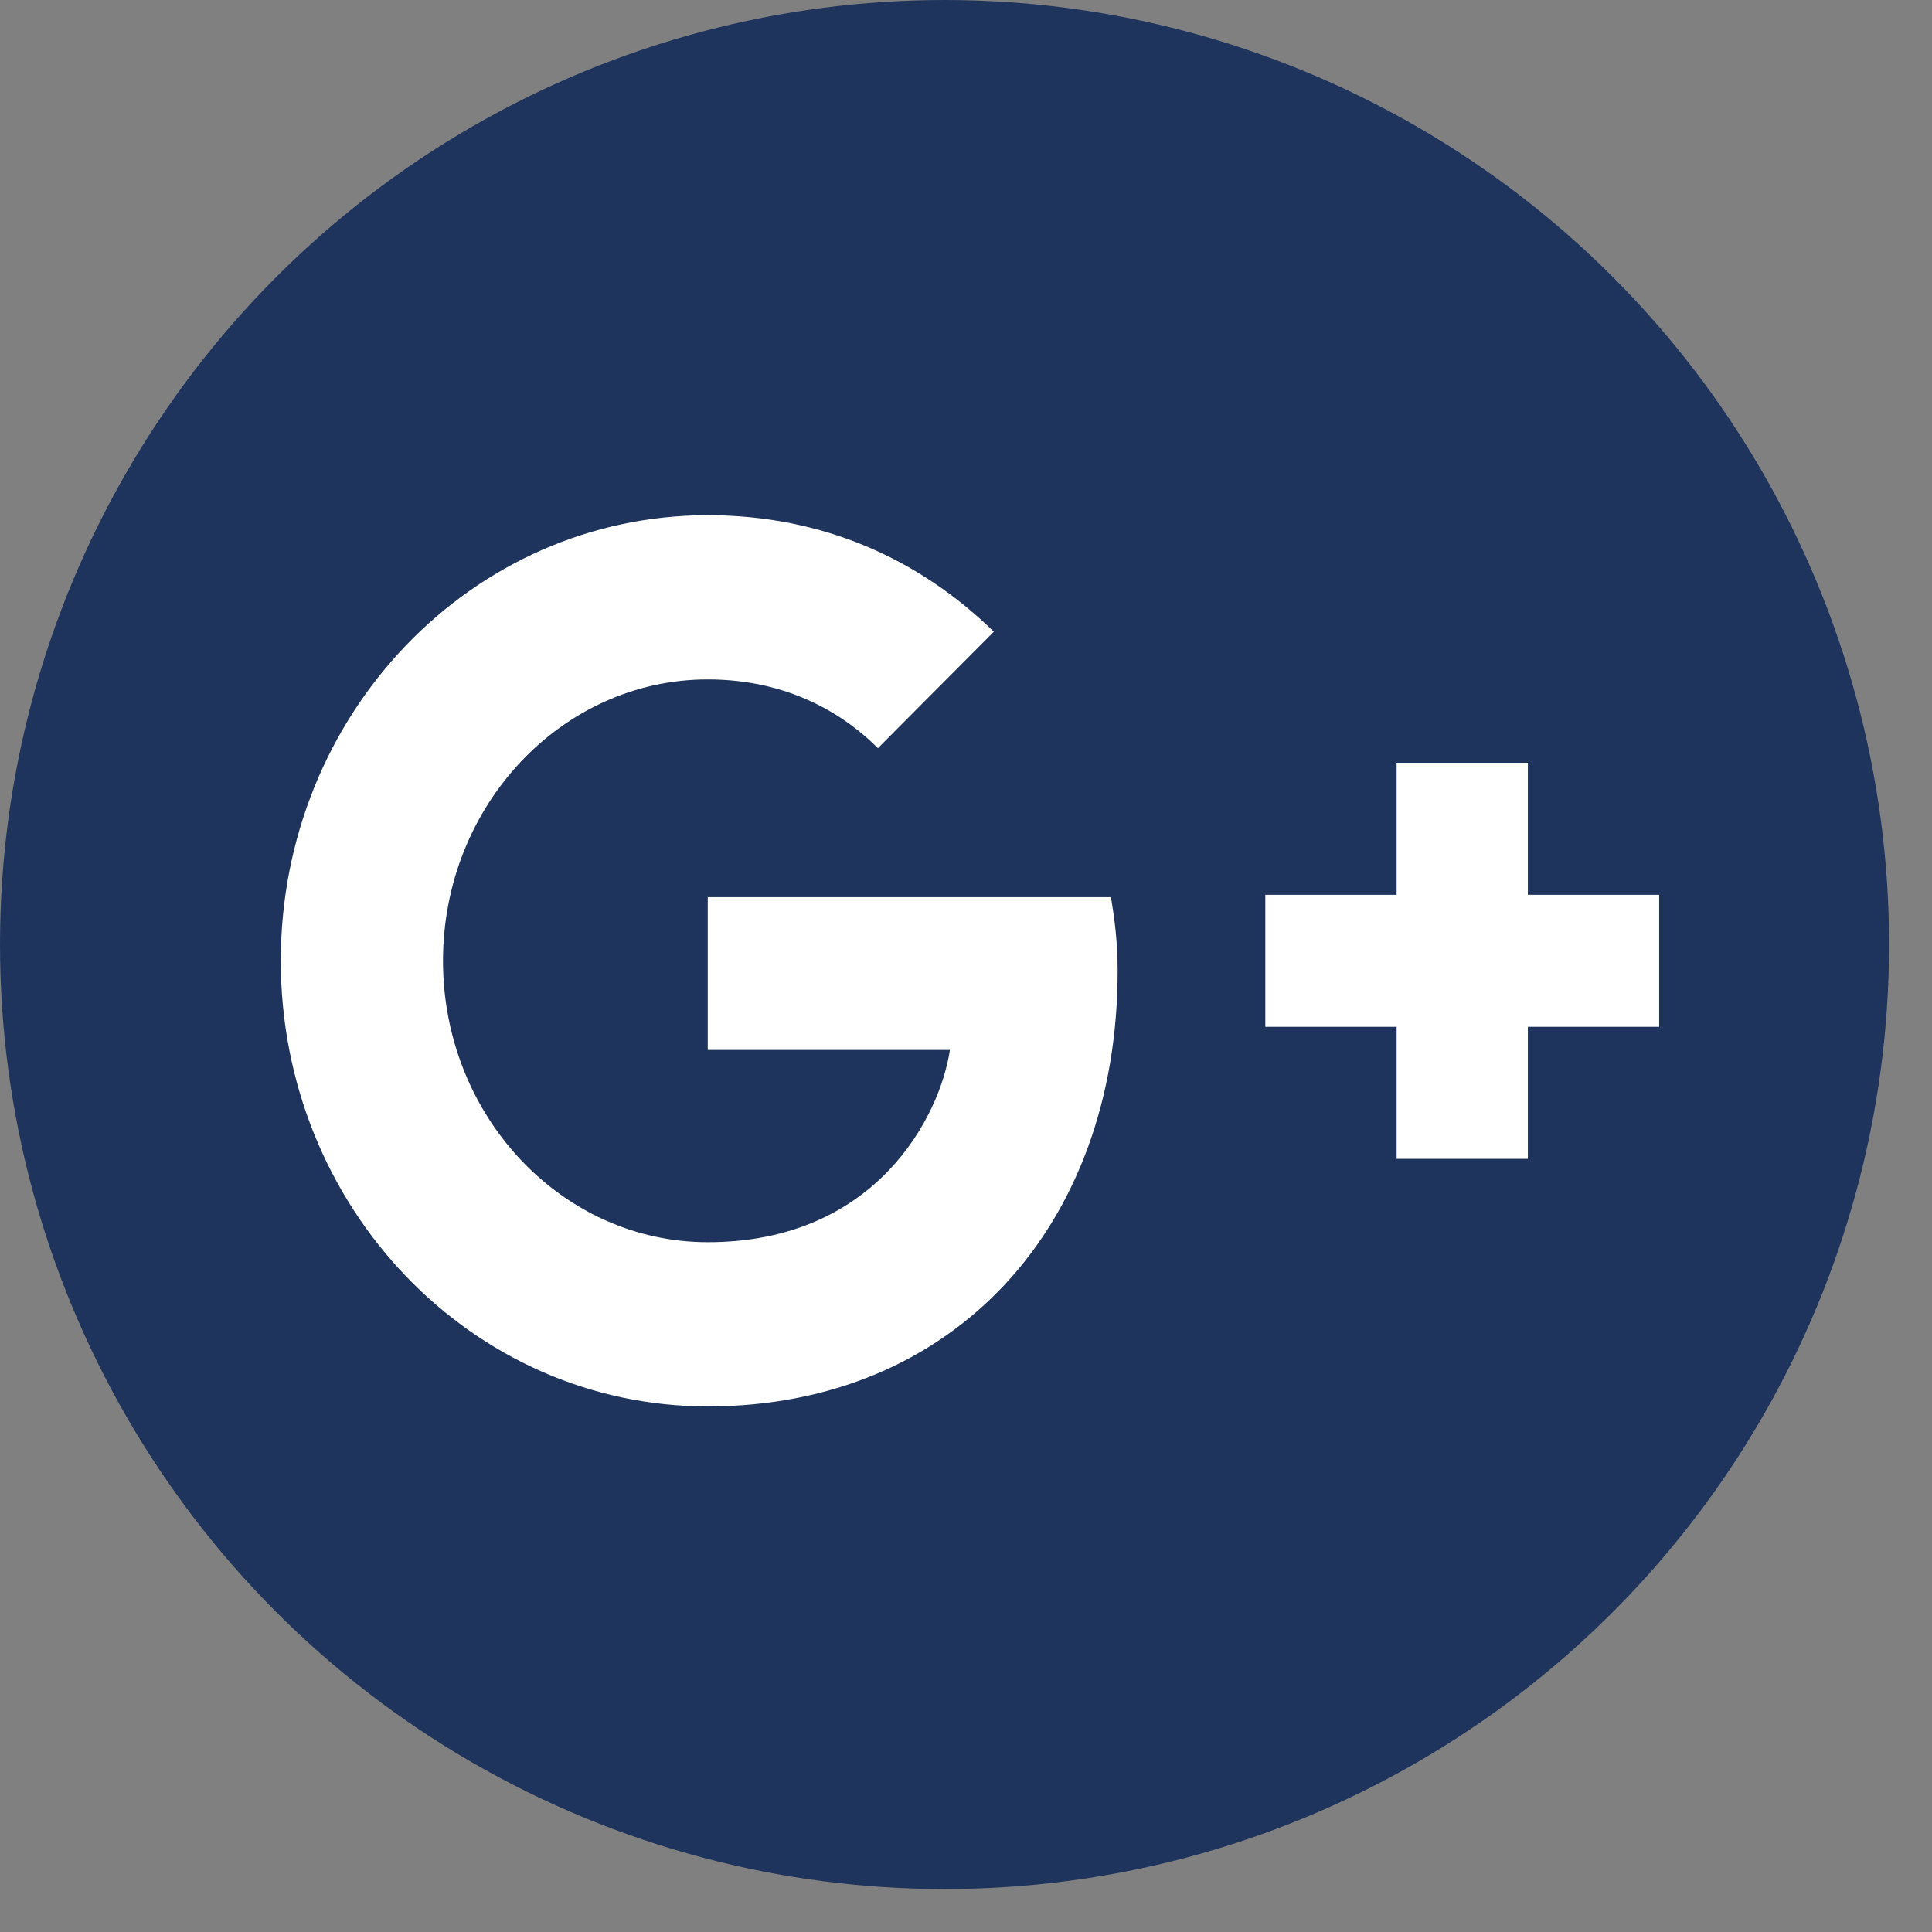 <?xml version="1.0" encoding="UTF-8"?>
<svg width="27px" height="27px" viewBox="0 0 27 27" version="1.1" xmlns="http://www.w3.org/2000/svg" xmlns:xlink="http://www.w3.org/1999/xlink">
    <rect x="0" y="0" width="27" height="27" fill="#808080" stroke="none"/>
    <!-- Generator: Sketch 49.3 (51167) - http://www.bohemiancoding.com/sketch -->
    <title>Group 3</title>
    <desc>Created with Sketch.</desc>
    <defs></defs>
    <g id="Page-1" stroke="none" stroke-width="1" fill="none" fill-rule="evenodd">
        <g id="tutor-profile" transform="translate(-1595, -96)">
            <g id="top" transform="translate(0, 63)">
                <g id="social" transform="translate(1463, 33)">
                    <g id="Group-3" transform="translate(132, 0)">
                        <circle id="Oval-4-Copy" fill="#1F345D" cx="13.2" cy="13.2" r="13.2"></circle>
                        <g id="Google-+" transform="translate(3.924, 7.2)" fill="#FFFFFF">
                            <path d="M5.967,5.338 L5.967,7.473 L9.351,7.473 C9.215,8.389 8.328,10.16 5.967,10.16 C3.93,10.16 2.267,8.398 2.267,6.228 C2.267,4.057 3.93,2.295 5.967,2.295 C7.126,2.295 7.902,2.811 8.345,3.256 L9.965,1.628 C8.925,0.614 7.578,0 5.967,0 C2.668,0 0,2.785 0,6.228 C0,9.67 2.668,12.455 5.967,12.455 C9.411,12.455 11.695,9.928 11.695,6.37 C11.695,5.961 11.653,5.649 11.602,5.338 L5.967,5.338 L5.967,5.338 Z" id="Shape"></path>
                            <polyline id="Shape-Copy" points="19.263 5.305 17.428 5.305 17.428 3.46 15.594 3.46 15.594 5.305 13.759 5.305 13.759 7.15 15.594 7.15 15.594 8.995 17.428 8.995 17.428 7.15 19.263 7.15"></polyline>
                        </g>
                    </g>
                </g>
            </g>
        </g>
    </g>
</svg>